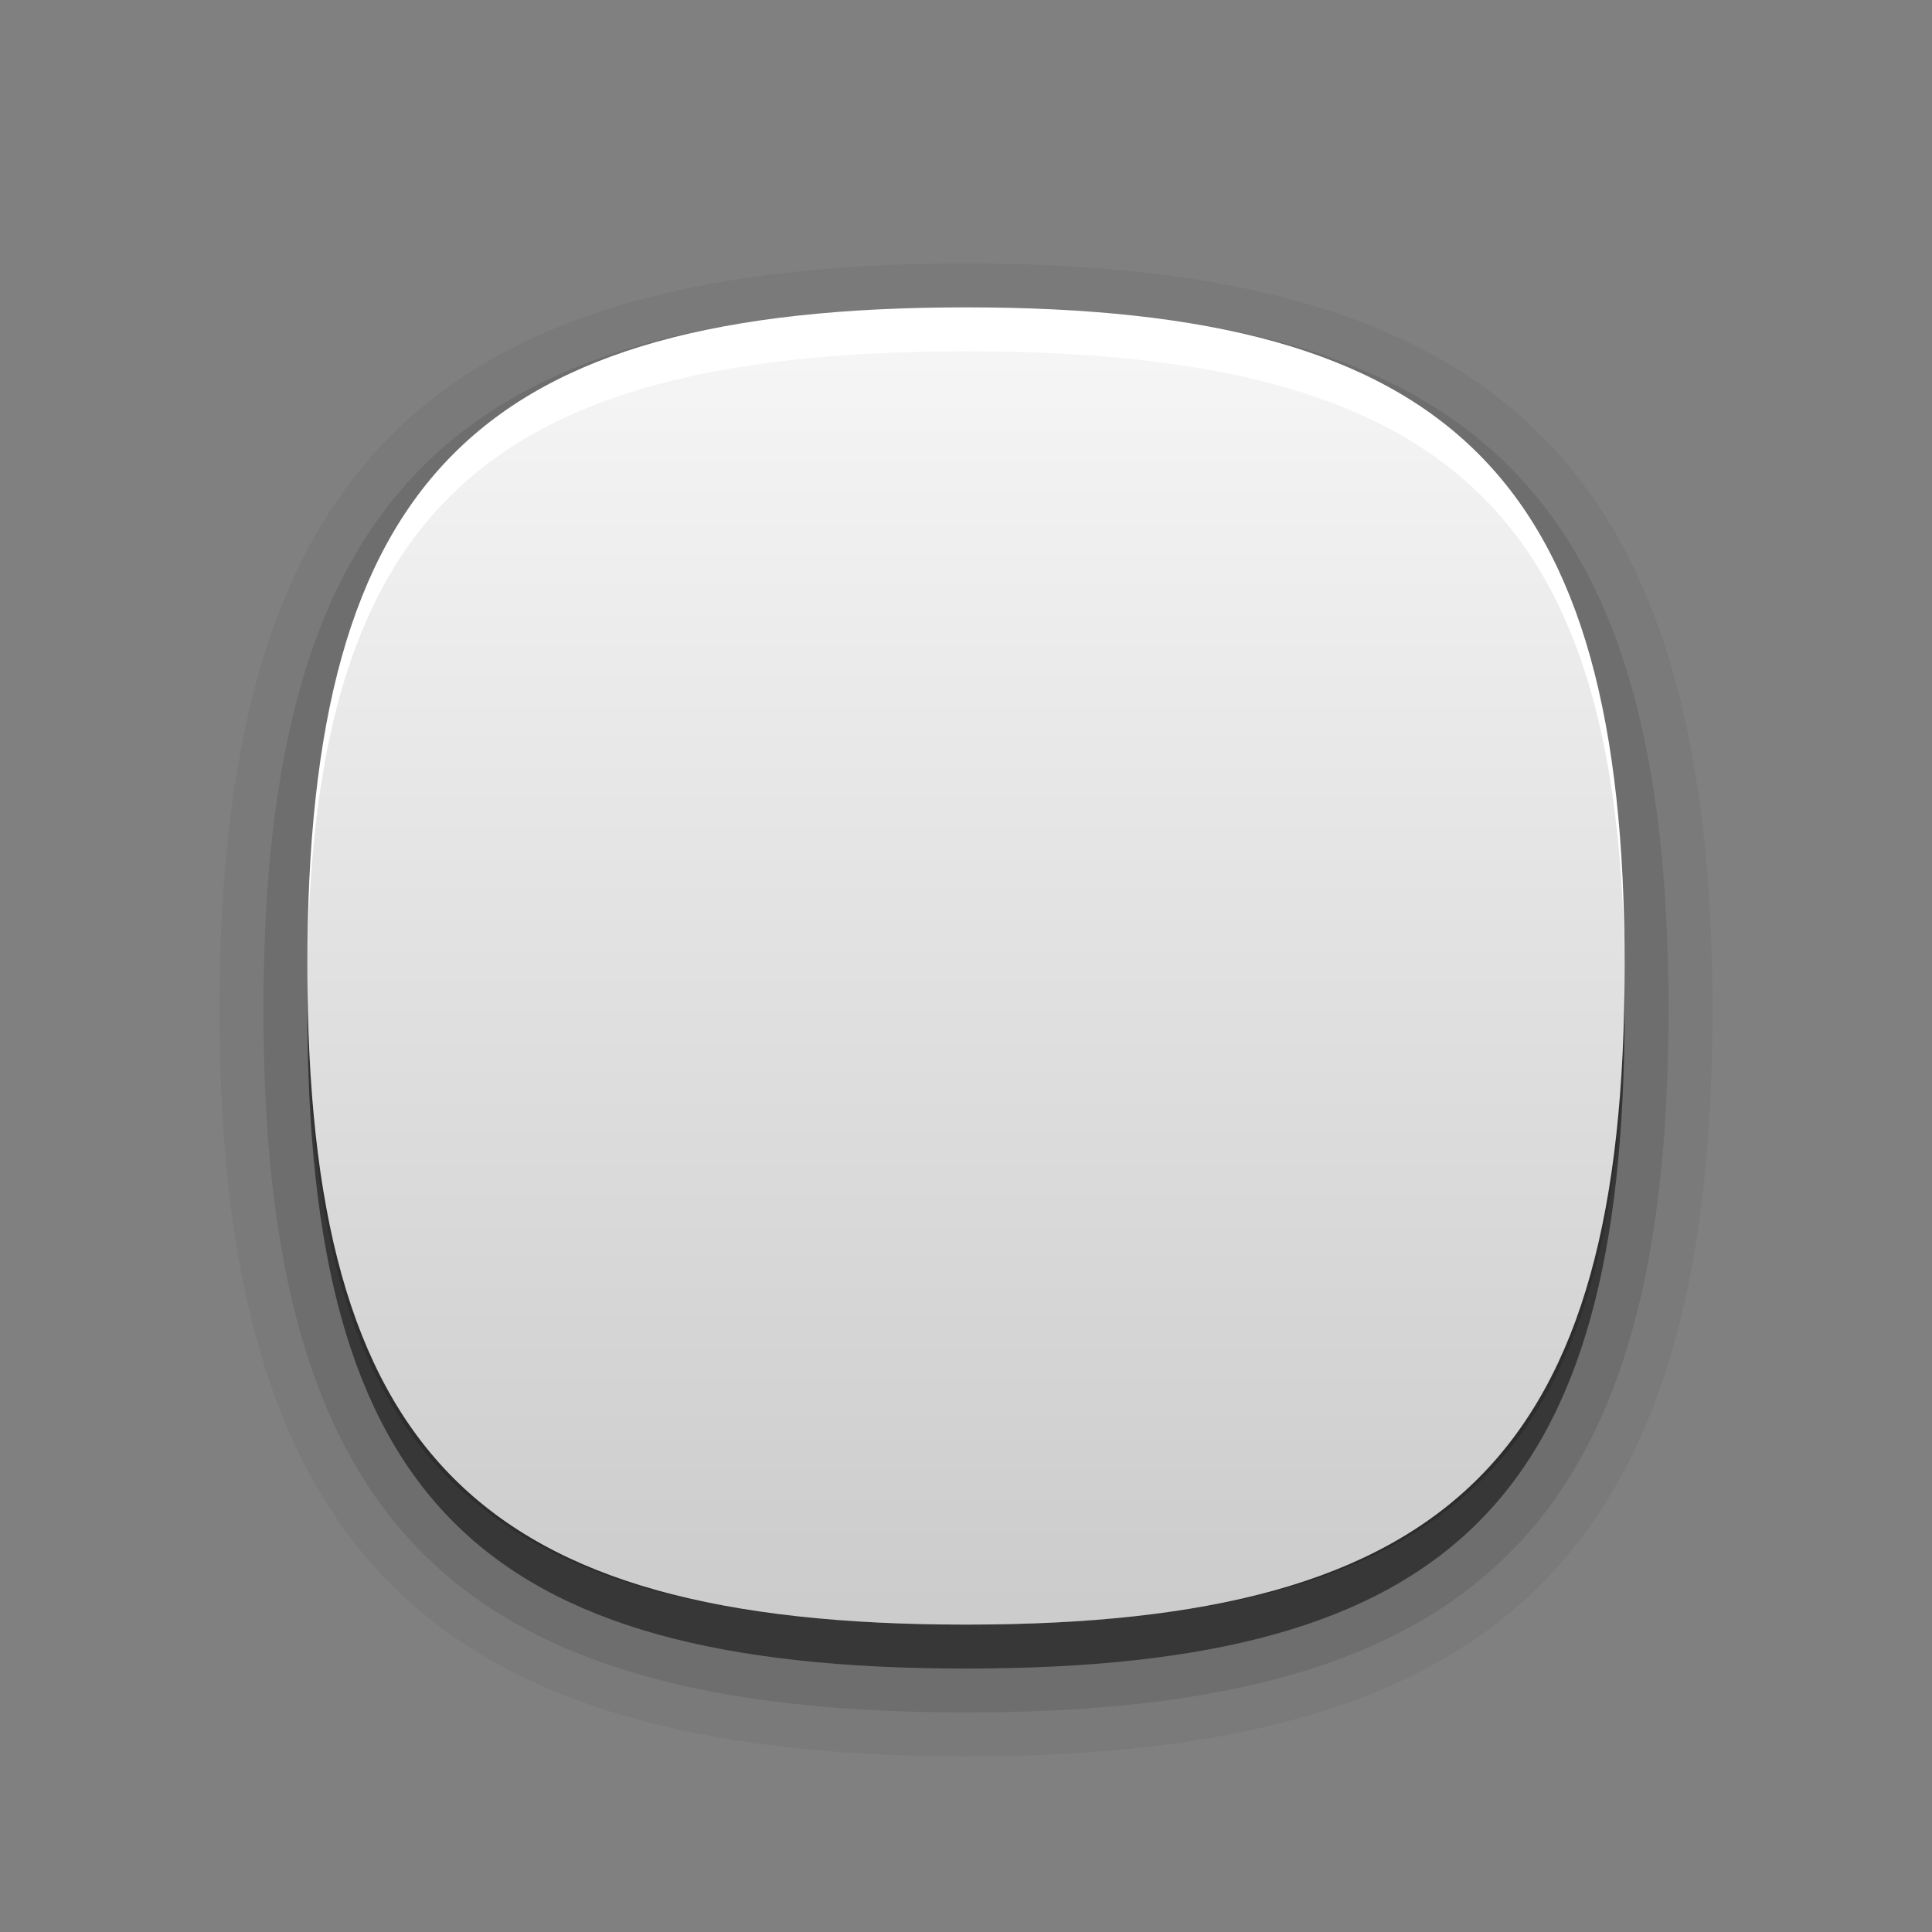 <?xml version="1.0" encoding="UTF-8"?>
<!DOCTYPE svg PUBLIC "-//W3C//DTD SVG 1.1 Tiny//EN" "http://www.w3.org/Graphics/SVG/1.1/DTD/svg11-tiny.dtd">
<svg baseProfile="tiny" height="44px" version="1.1" viewBox="0 0 44 44" width="44px" x="0px" xmlns="http://www.w3.org/2000/svg" xmlns:xlink="http://www.w3.org/1999/xlink" y="0px">
<rect x="0" y="0" width="44" height="44" fill="#808080" stroke="none"/>
<path d="M22,40C9.765,40,5,35.234,5,23S9.765,6,22,6c12.233,0,17,4.766,17,17S34.233,40,22,40z" fill-opacity="0.05" stroke-opacity="0.05"/>
<path d="M22,39C10.336,39,6,34.664,6,23S10.336,7,22,7c11.662,0,15.999,4.336,15.999,16S33.662,39,22,39z" fill-opacity="0.1" stroke-opacity="0.1"/>
<path d="M37,23c0,11.113-3.889,15-15,15C10.885,38,7,34.113,7,23S10.885,8,22,8C33.111,8,37,11.887,37,23z" fill-opacity="0.5" stroke-opacity="0.5"/>
<path d="M37,22c0,11.114-3.889,14.999-15,14.999C10.885,36.999,7,33.114,7,22C7,10.887,10.885,7,22,7  C33.111,7,37,10.887,37,22z" fill="#FFFFFF"/>
<path d="M37,22.5c0,10.744-3.889,14.499-15,14.499c-11.115,0-15-3.755-15-14.499  C7,11.758,10.885,8,22,8C33.111,8,37,11.758,37,22.5z" fill="url(#SVGID_1_)" fill-opacity="0.2" stroke-opacity="0.2"/>
<rect fill="none" height="44" width="44"/>
<defs>
<linearGradient gradientUnits="userSpaceOnUse" id="SVGID_1_" x1="22" x2="22" y1="44.832" y2="8.237">
<stop offset="0" style="stop-color:#000000"/>
<stop offset="0.225" style="stop-color:#000000"/>
<stop offset="1" style="stop-color:#000000;stop-opacity:0.2"/>
</linearGradient>
</defs>
</svg>
